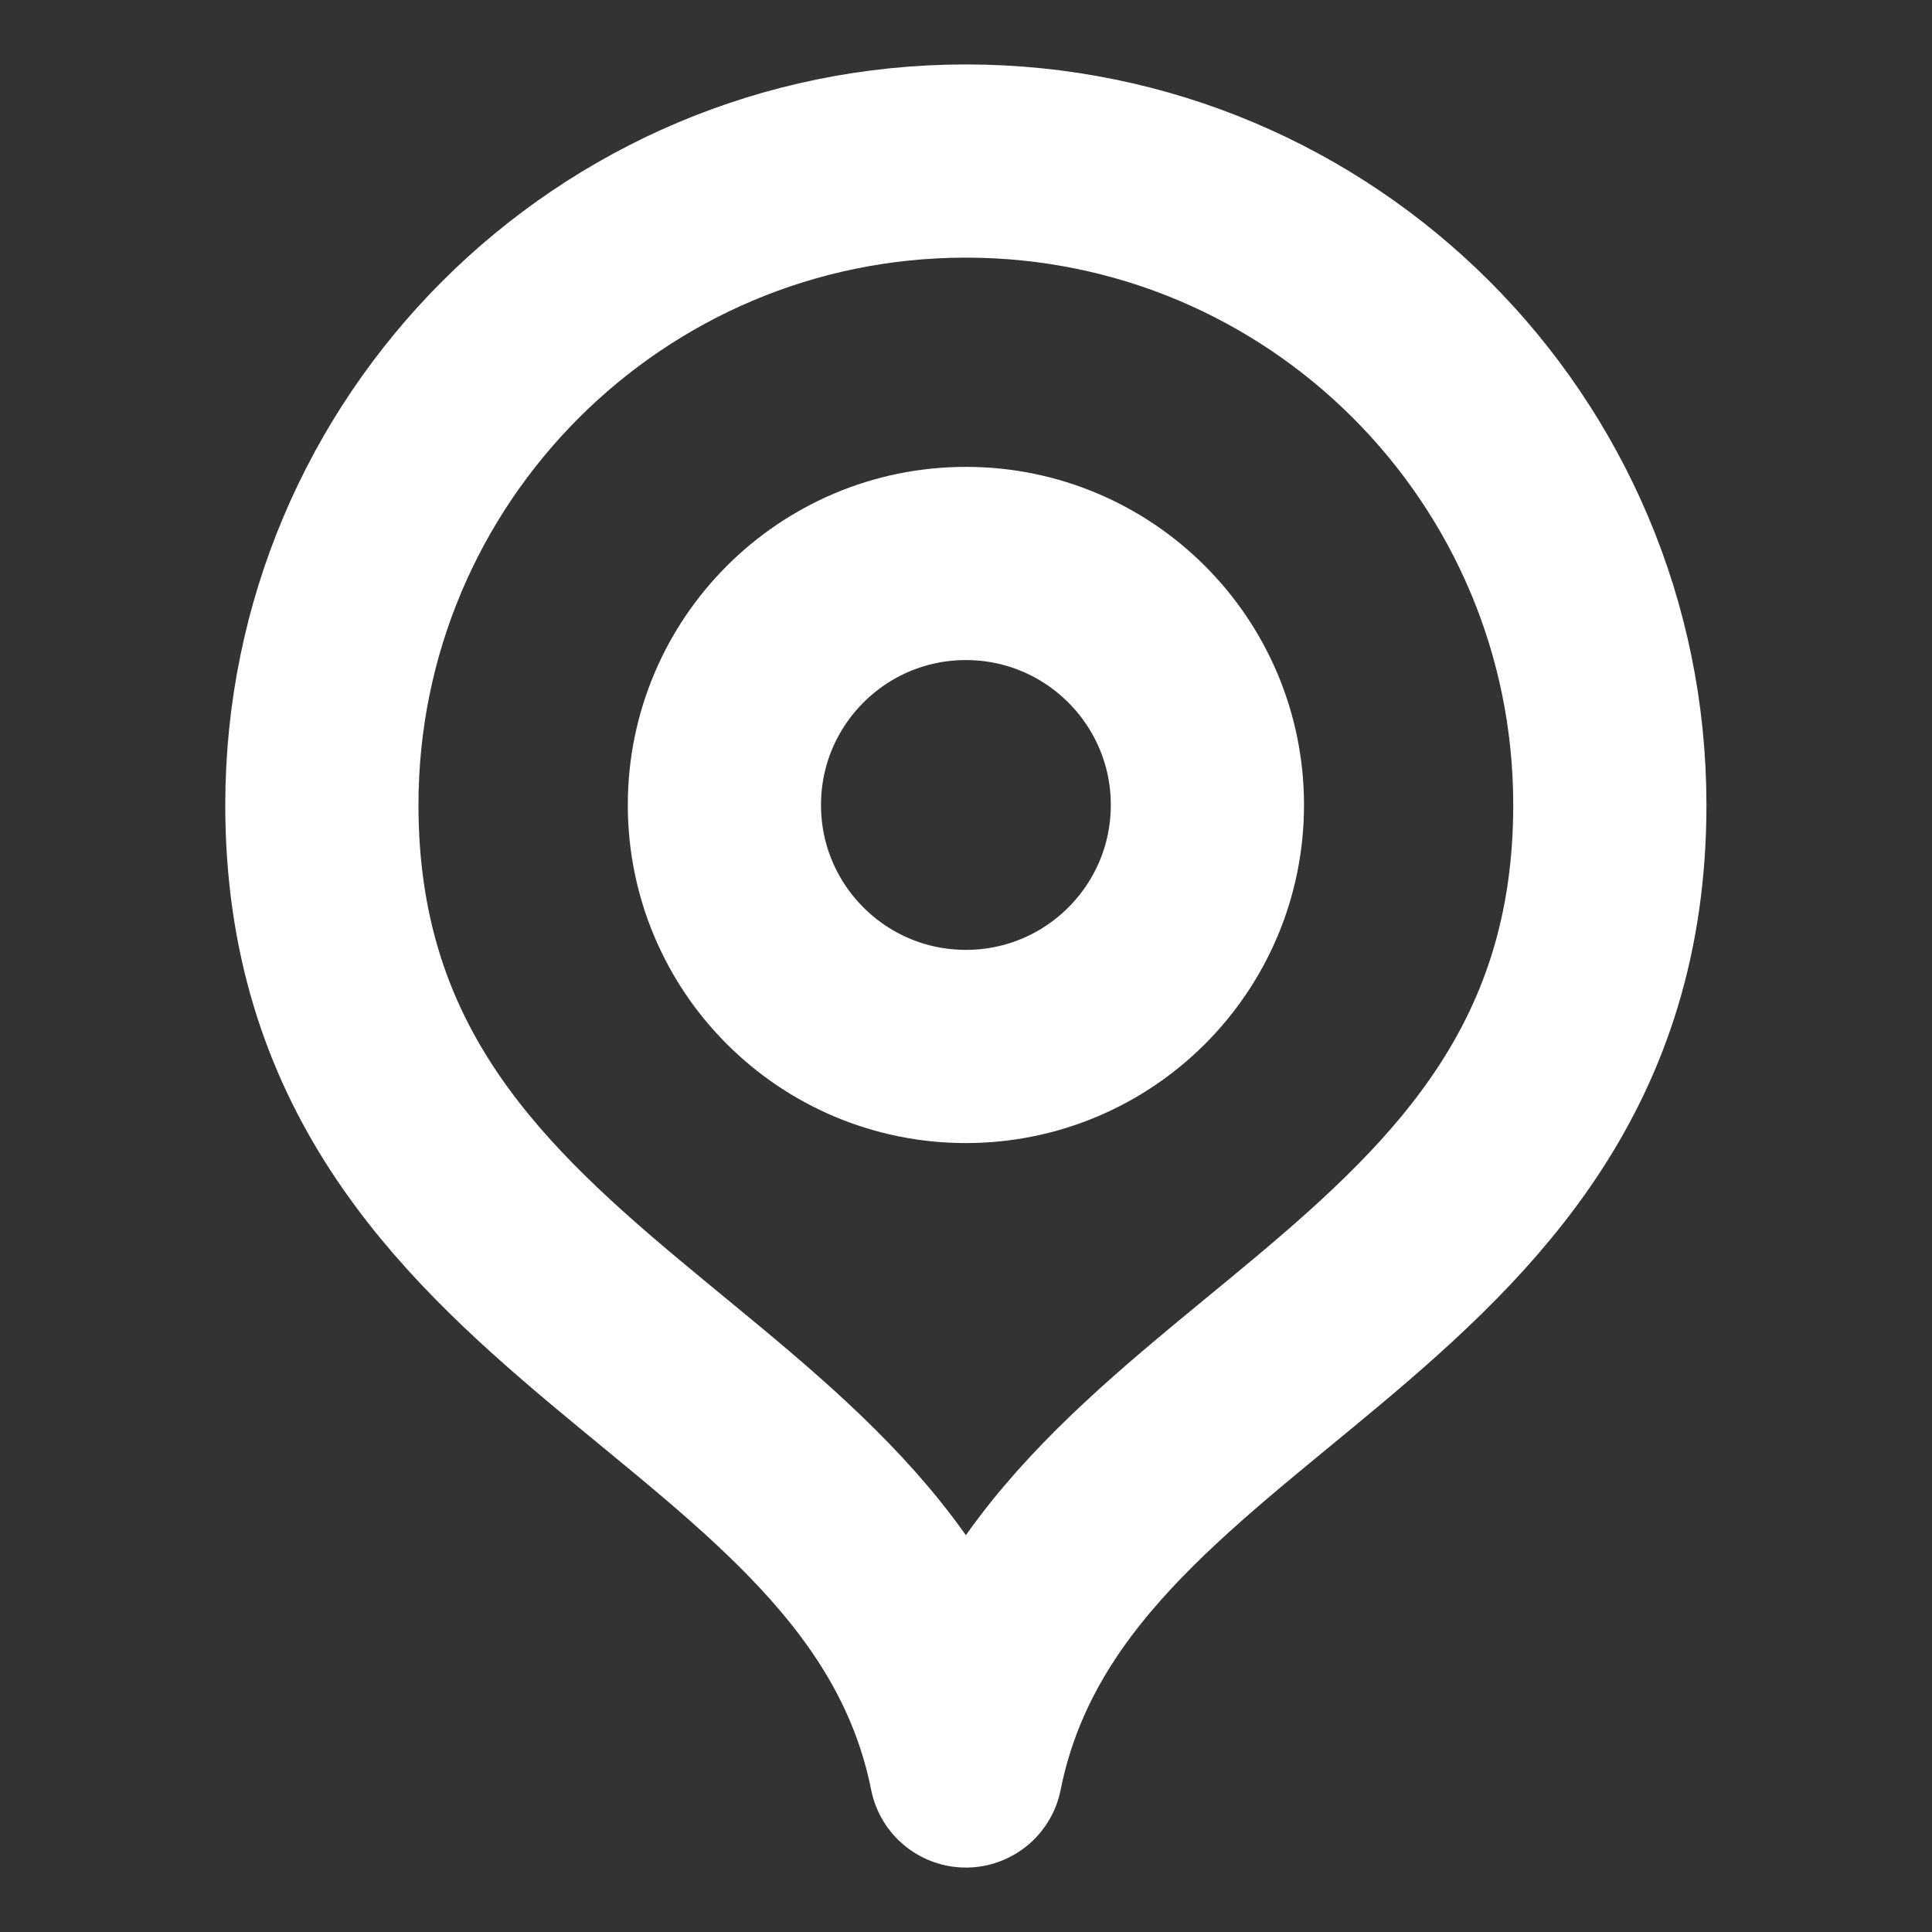 <svg width="20" height="20" viewBox="0 0 20 20" fill="none" xmlns="http://www.w3.org/2000/svg">
<rect x="0" y="0" width="20" height="20" fill="#333333" stroke="none"/>
<path d="M9.999 18.333C10.832 14.167 16.665 13.682 16.665 8.333C16.665 4.651 13.681 1.667 9.999 1.667C6.317 1.667 3.332 4.651 3.332 8.333C3.332 13.682 9.165 14.167 9.999 18.333Z" stroke="white" stroke-width="2" stroke-linecap="round" stroke-linejoin="round"/>
<path d="M9.999 10.833C11.379 10.833 12.499 9.714 12.499 8.333C12.499 6.953 11.379 5.833 9.999 5.833C8.618 5.833 7.499 6.953 7.499 8.333C7.499 9.714 8.618 10.833 9.999 10.833Z" stroke="white" stroke-width="2" stroke-linecap="round" stroke-linejoin="round"/>
</svg>
